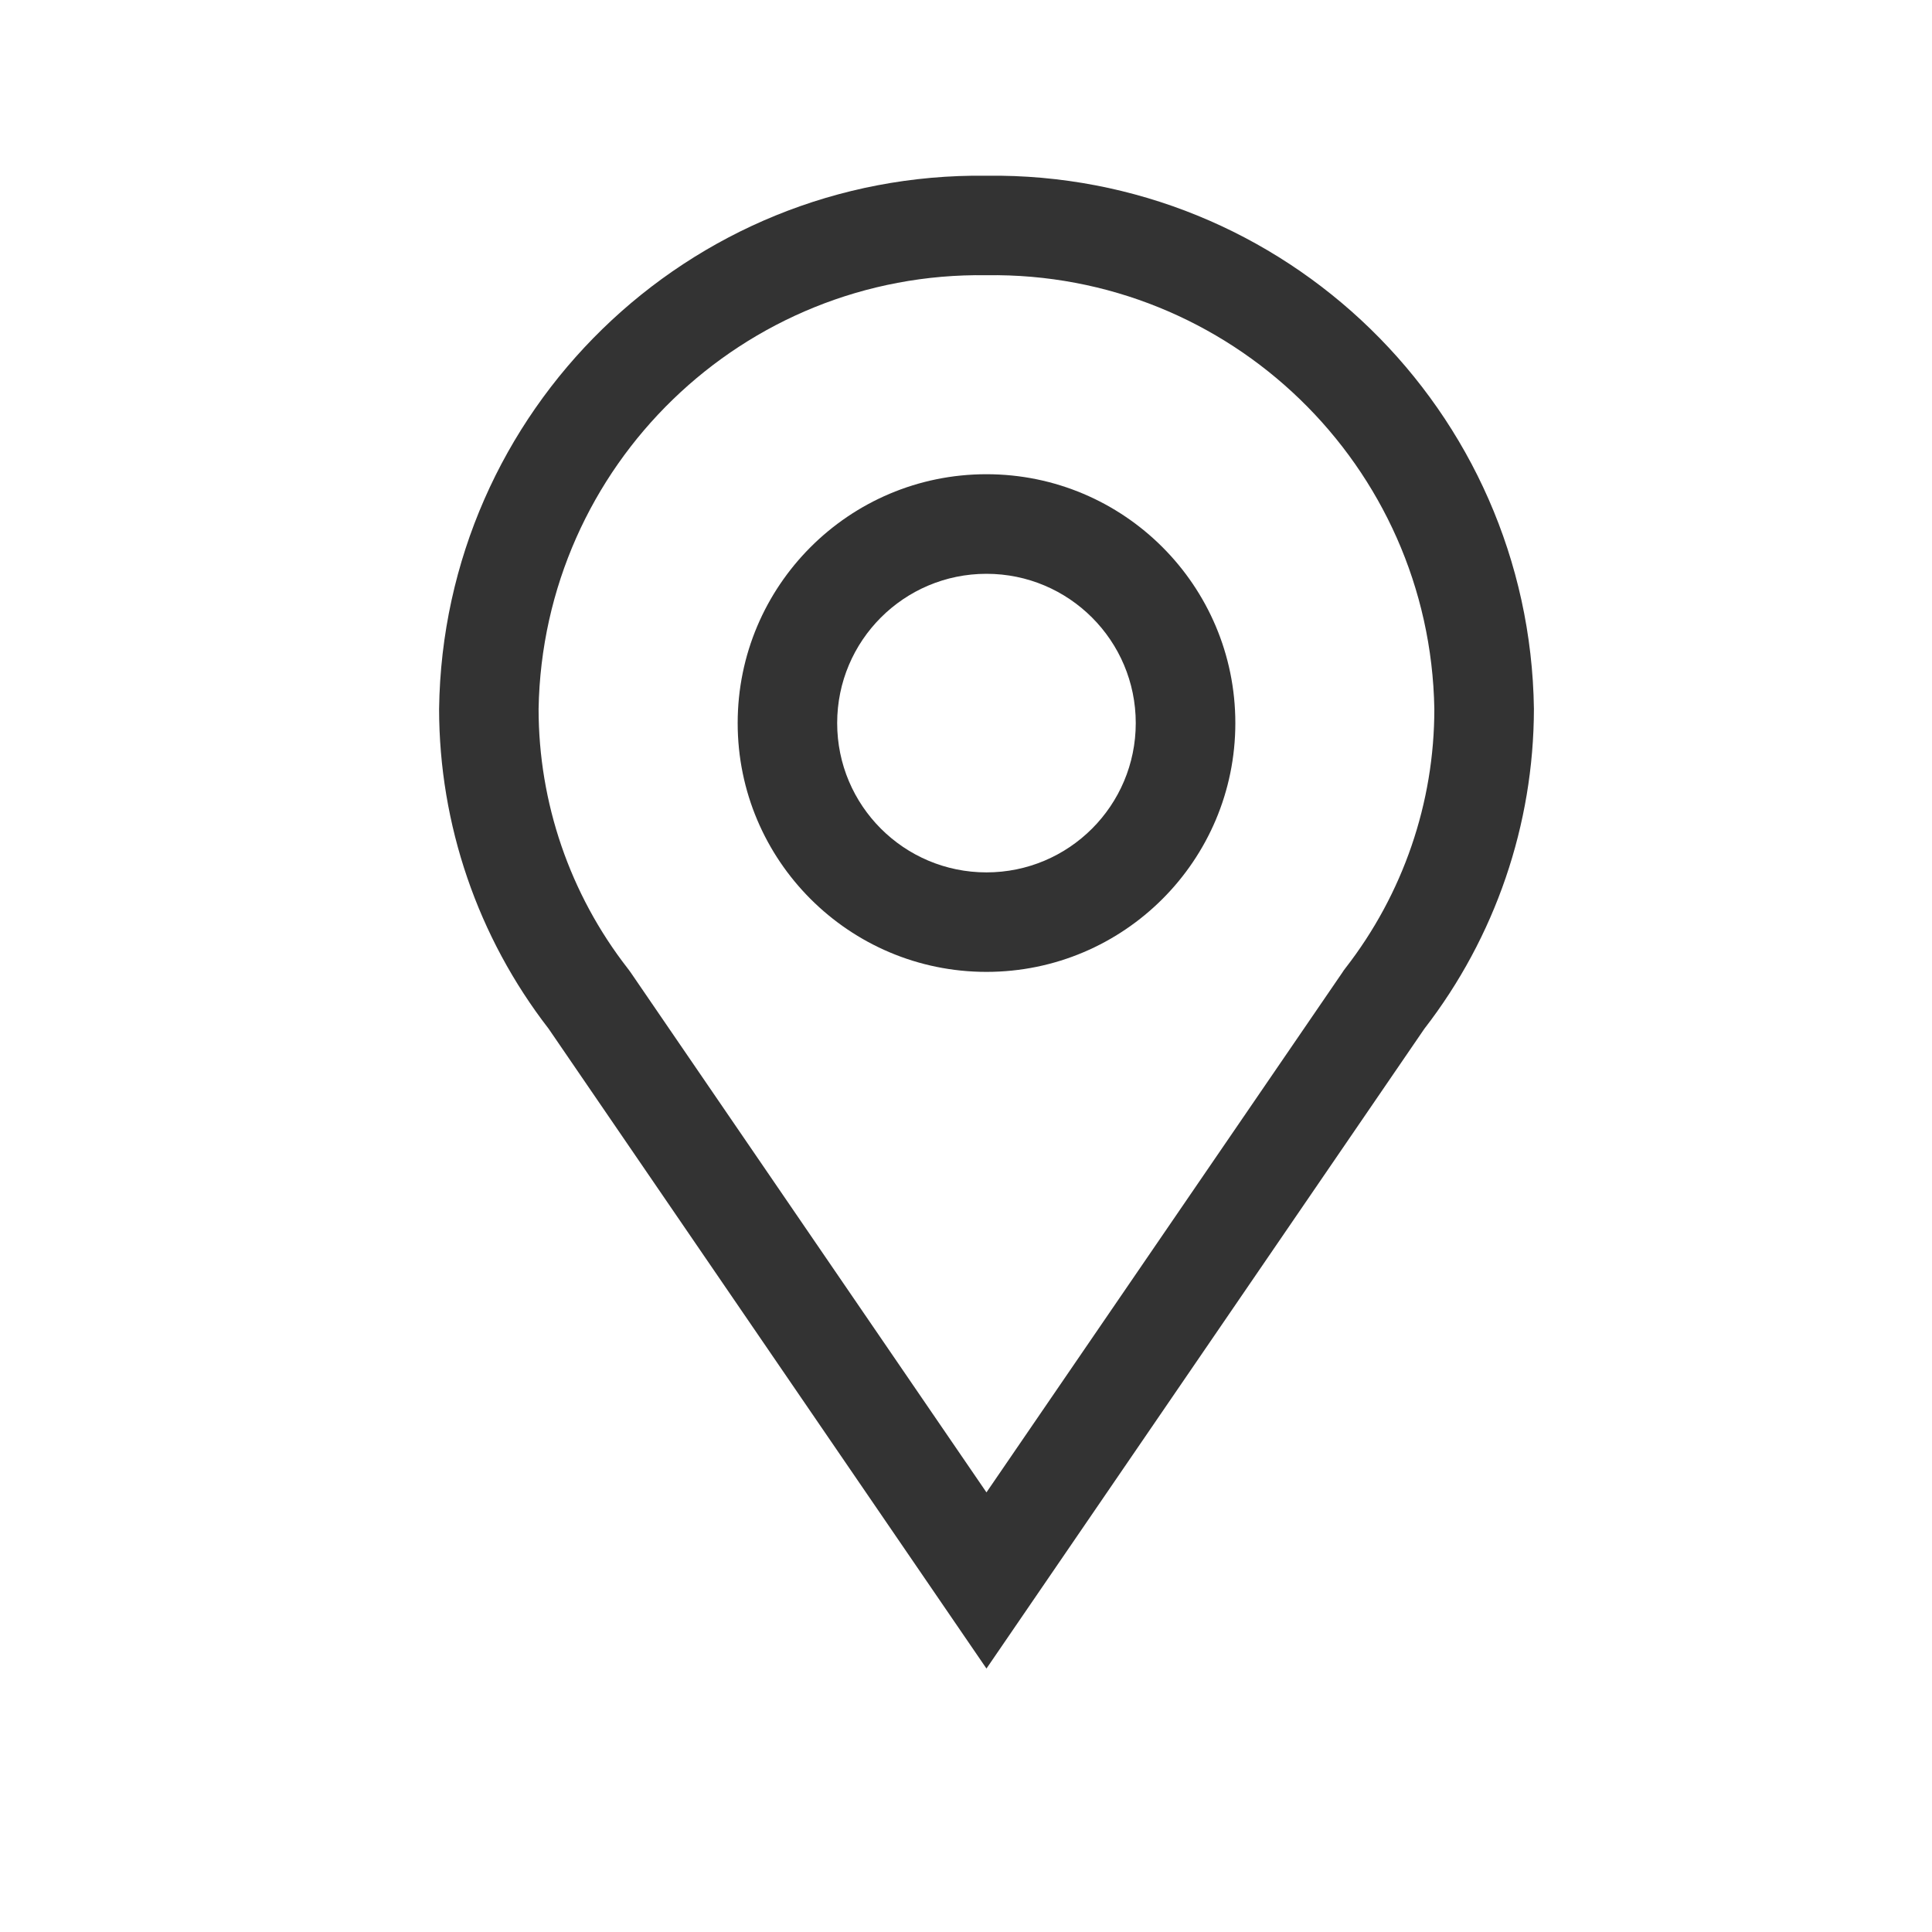 <svg width="22" height="22" viewBox="0 0 22 22" fill="none" xmlns="http://www.w3.org/2000/svg">
<path fill-rule="evenodd" clip-rule="evenodd" d="M11.233 6.534C12.172 6.534 12.933 7.295 12.933 8.234C12.933 9.173 12.172 9.934 11.233 9.934C10.294 9.934 9.533 9.173 9.533 8.234C9.533 7.295 10.294 6.534 11.233 6.534ZM11.233 5.4C9.669 5.4 8.4 6.669 8.4 8.234C8.4 9.798 9.669 11.067 11.233 11.067C12.798 11.067 14.067 9.798 14.067 8.234C14.067 6.669 12.798 5.4 11.233 5.4ZM11.233 3.134C14.004 3.093 16.285 5.301 16.333 8.072C16.334 9.141 15.977 10.18 15.321 11.024L15.302 11.049L15.285 11.075L11.233 16.994L7.182 11.074L7.164 11.049L7.145 11.024C6.489 10.18 6.133 9.141 6.133 8.072C6.182 5.301 8.463 3.093 11.233 3.134V3.134ZM11.233 2.001C7.836 1.958 5.047 4.675 5 8.072C5.001 9.39 5.44 10.671 6.247 11.714L11.233 19L16.22 11.714C17.027 10.671 17.465 9.39 17.467 8.072C17.42 4.675 14.63 1.958 11.233 2.001Z" fill="#333333"/>
</svg>
